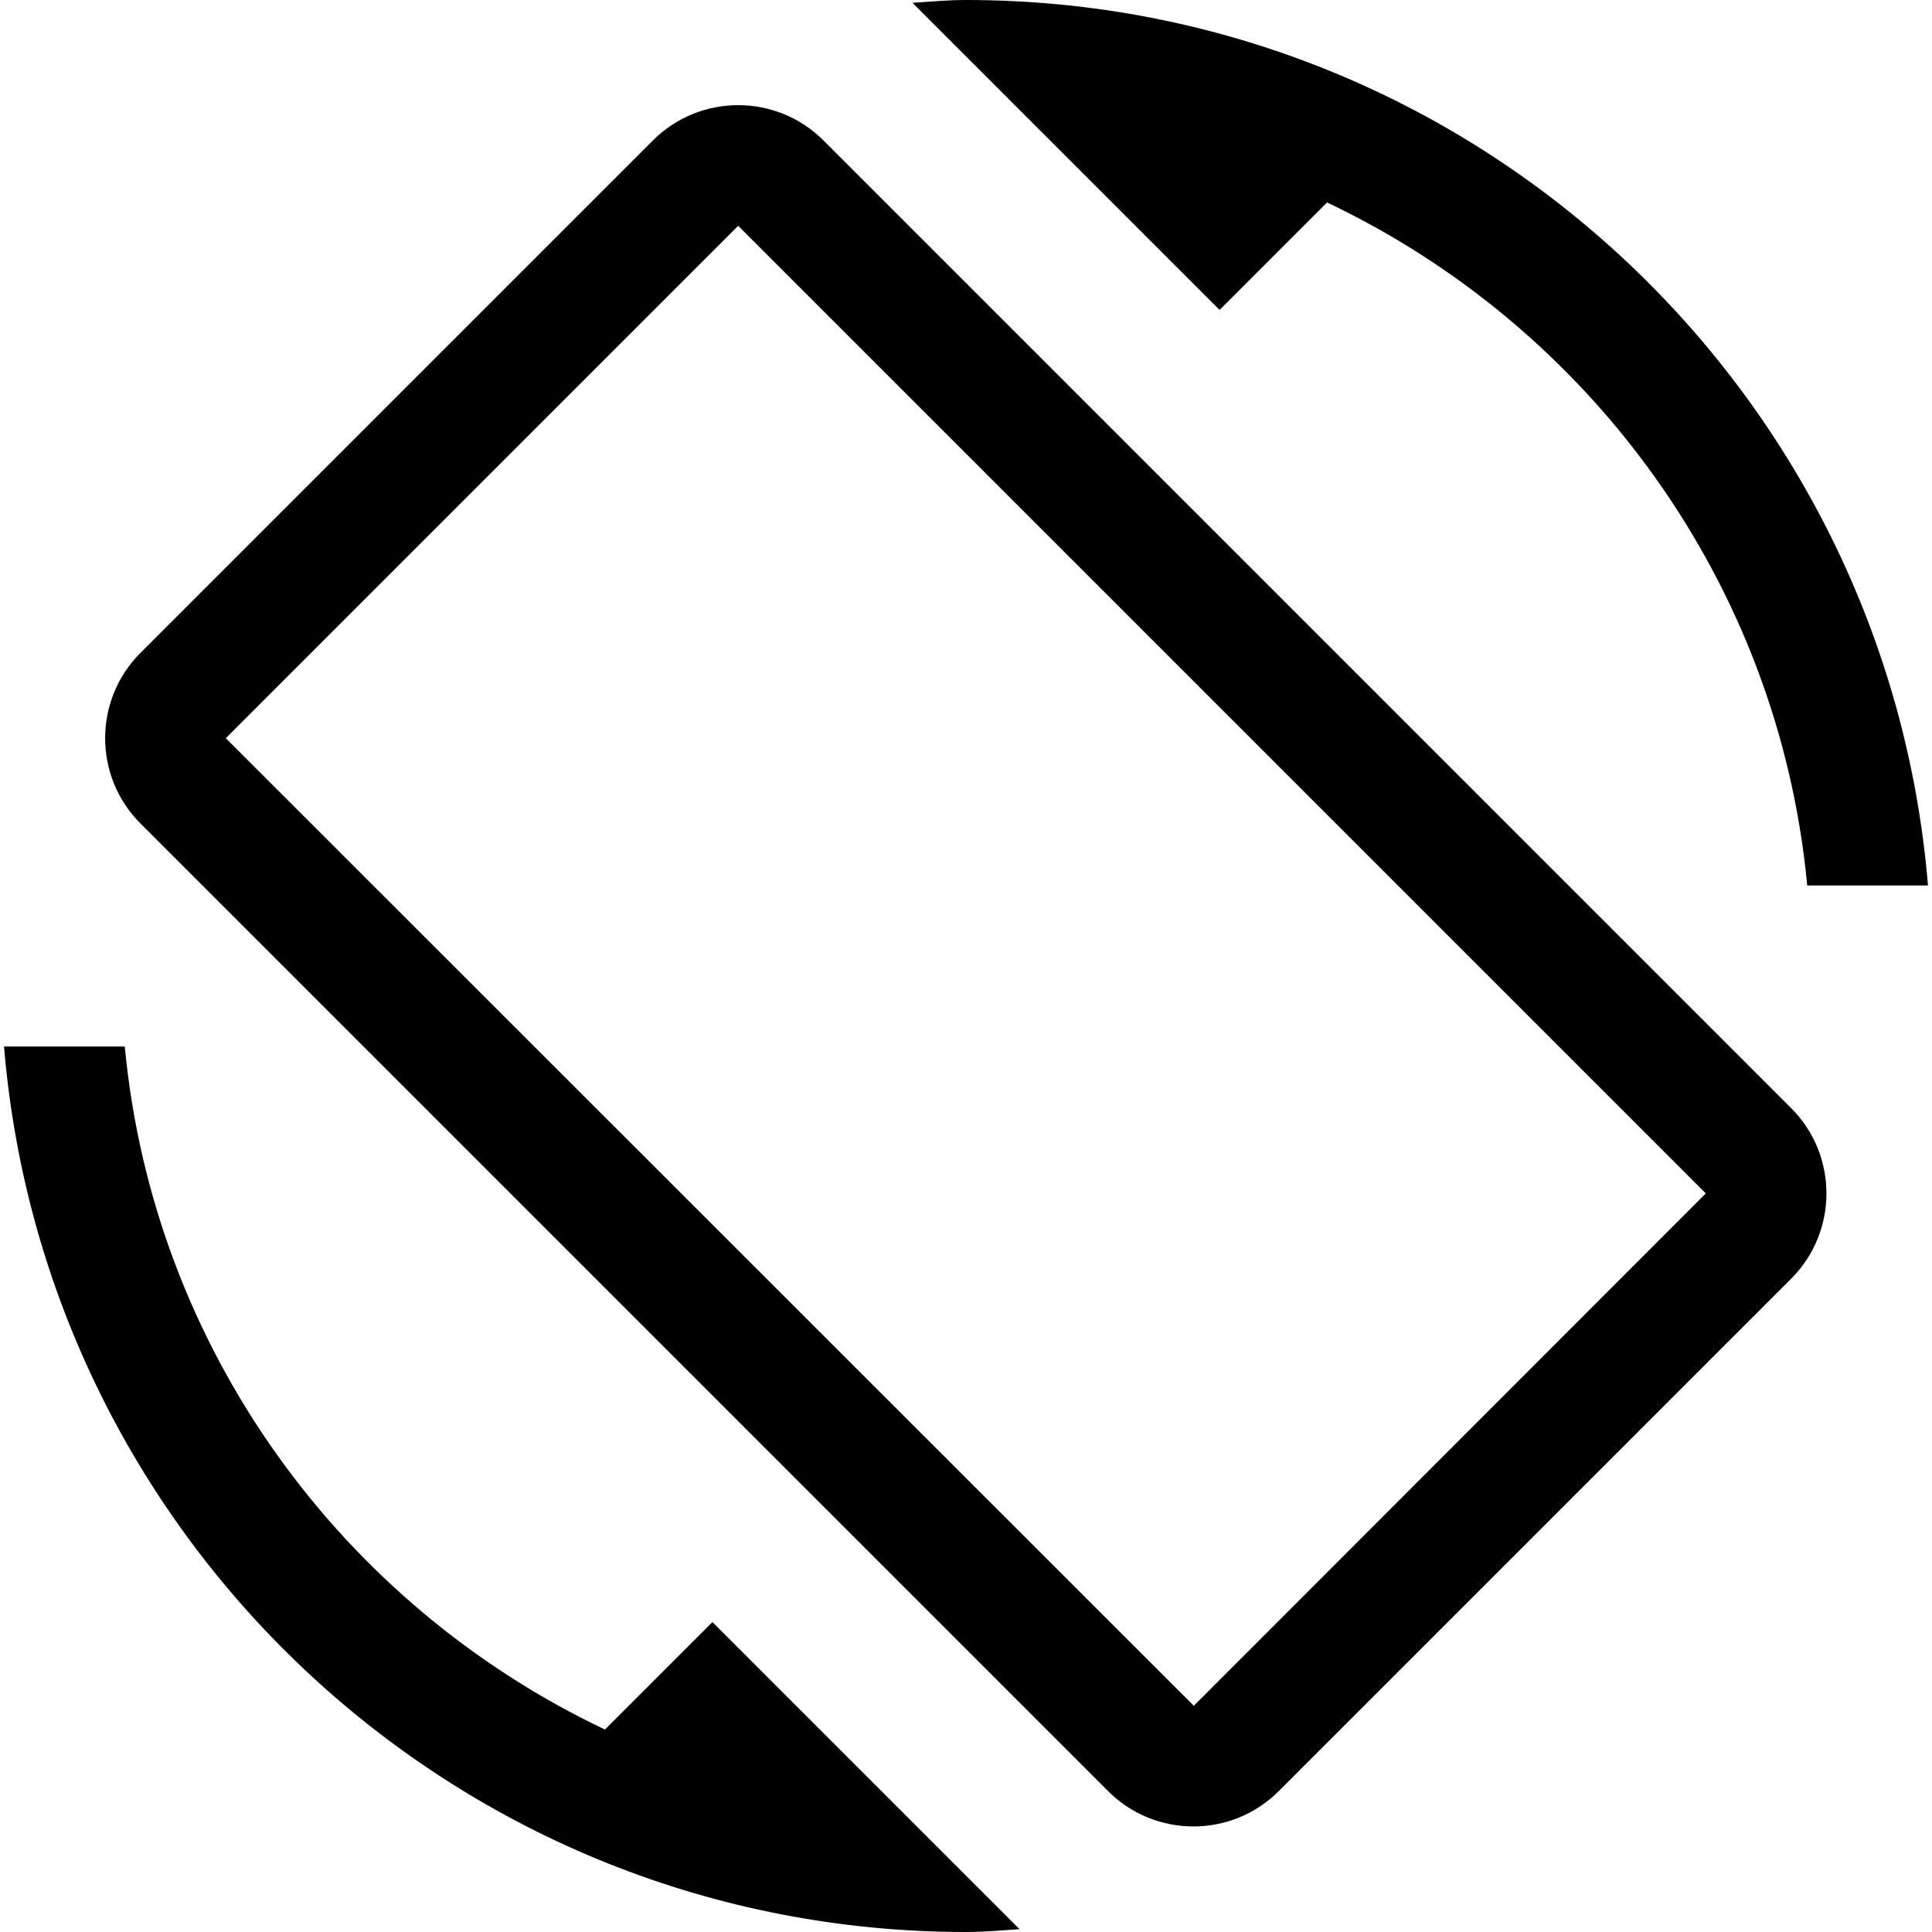 <?xml version="1.0" encoding="utf-8"?>
<svg width="48px" height="48px" viewBox="0 0 48 48" version="1.1" xmlns:xlink="http://www.w3.org/1999/xlink" xmlns="http://www.w3.org/2000/svg">
  <defs>
    <filter id="filter_1">
      <feColorMatrix in="SourceGraphic" type="matrix" values="0 0 0 0 1 0 0 0 0 1 0 0 0 0 1 0 0 0 1 0" />
    </filter>
  </defs>
  <g id="352089_rotation_screen_icon" filter="url(#filter_1)">
    <path d="M0 0L48 0L48 48L0 48L0 0Z" id="Path" fill="none" fill-rule="evenodd" stroke="none" />
    <path d="M32.87 5.03C39.4 8.13 44.09 14.48 44.8 22L47.8 22C46.78 9.68 36.48 0 23.9 0C23.45 0 23.02 0.04 22.57 0.07L30.2 7.7L32.87 5.03ZM20.36 3.49C19.19 2.32 17.29 2.32 16.12 3.49L3.39 16.22C2.22 17.39 2.22 19.29 3.39 20.46L27.43 44.5C28.6 45.67 30.5 45.67 31.67 44.5L44.4 31.77C45.57 30.6 45.57 28.7 44.4 27.53L20.36 3.49ZM29.56 42.38L5.51 18.34L18.24 5.61L42.28 29.65L29.56 42.38L29.56 42.38ZM14.93 42.97C8.4 39.87 3.71 33.52 3 26L0 26C1.02 38.32 11.32 48 23.9 48C24.35 48 24.78 47.96 25.23 47.93L17.6 40.3L14.93 42.97Z" transform="translate(0.1 0)" id="Shape" fill="#000000" stroke="none" />
  </g>
</svg>